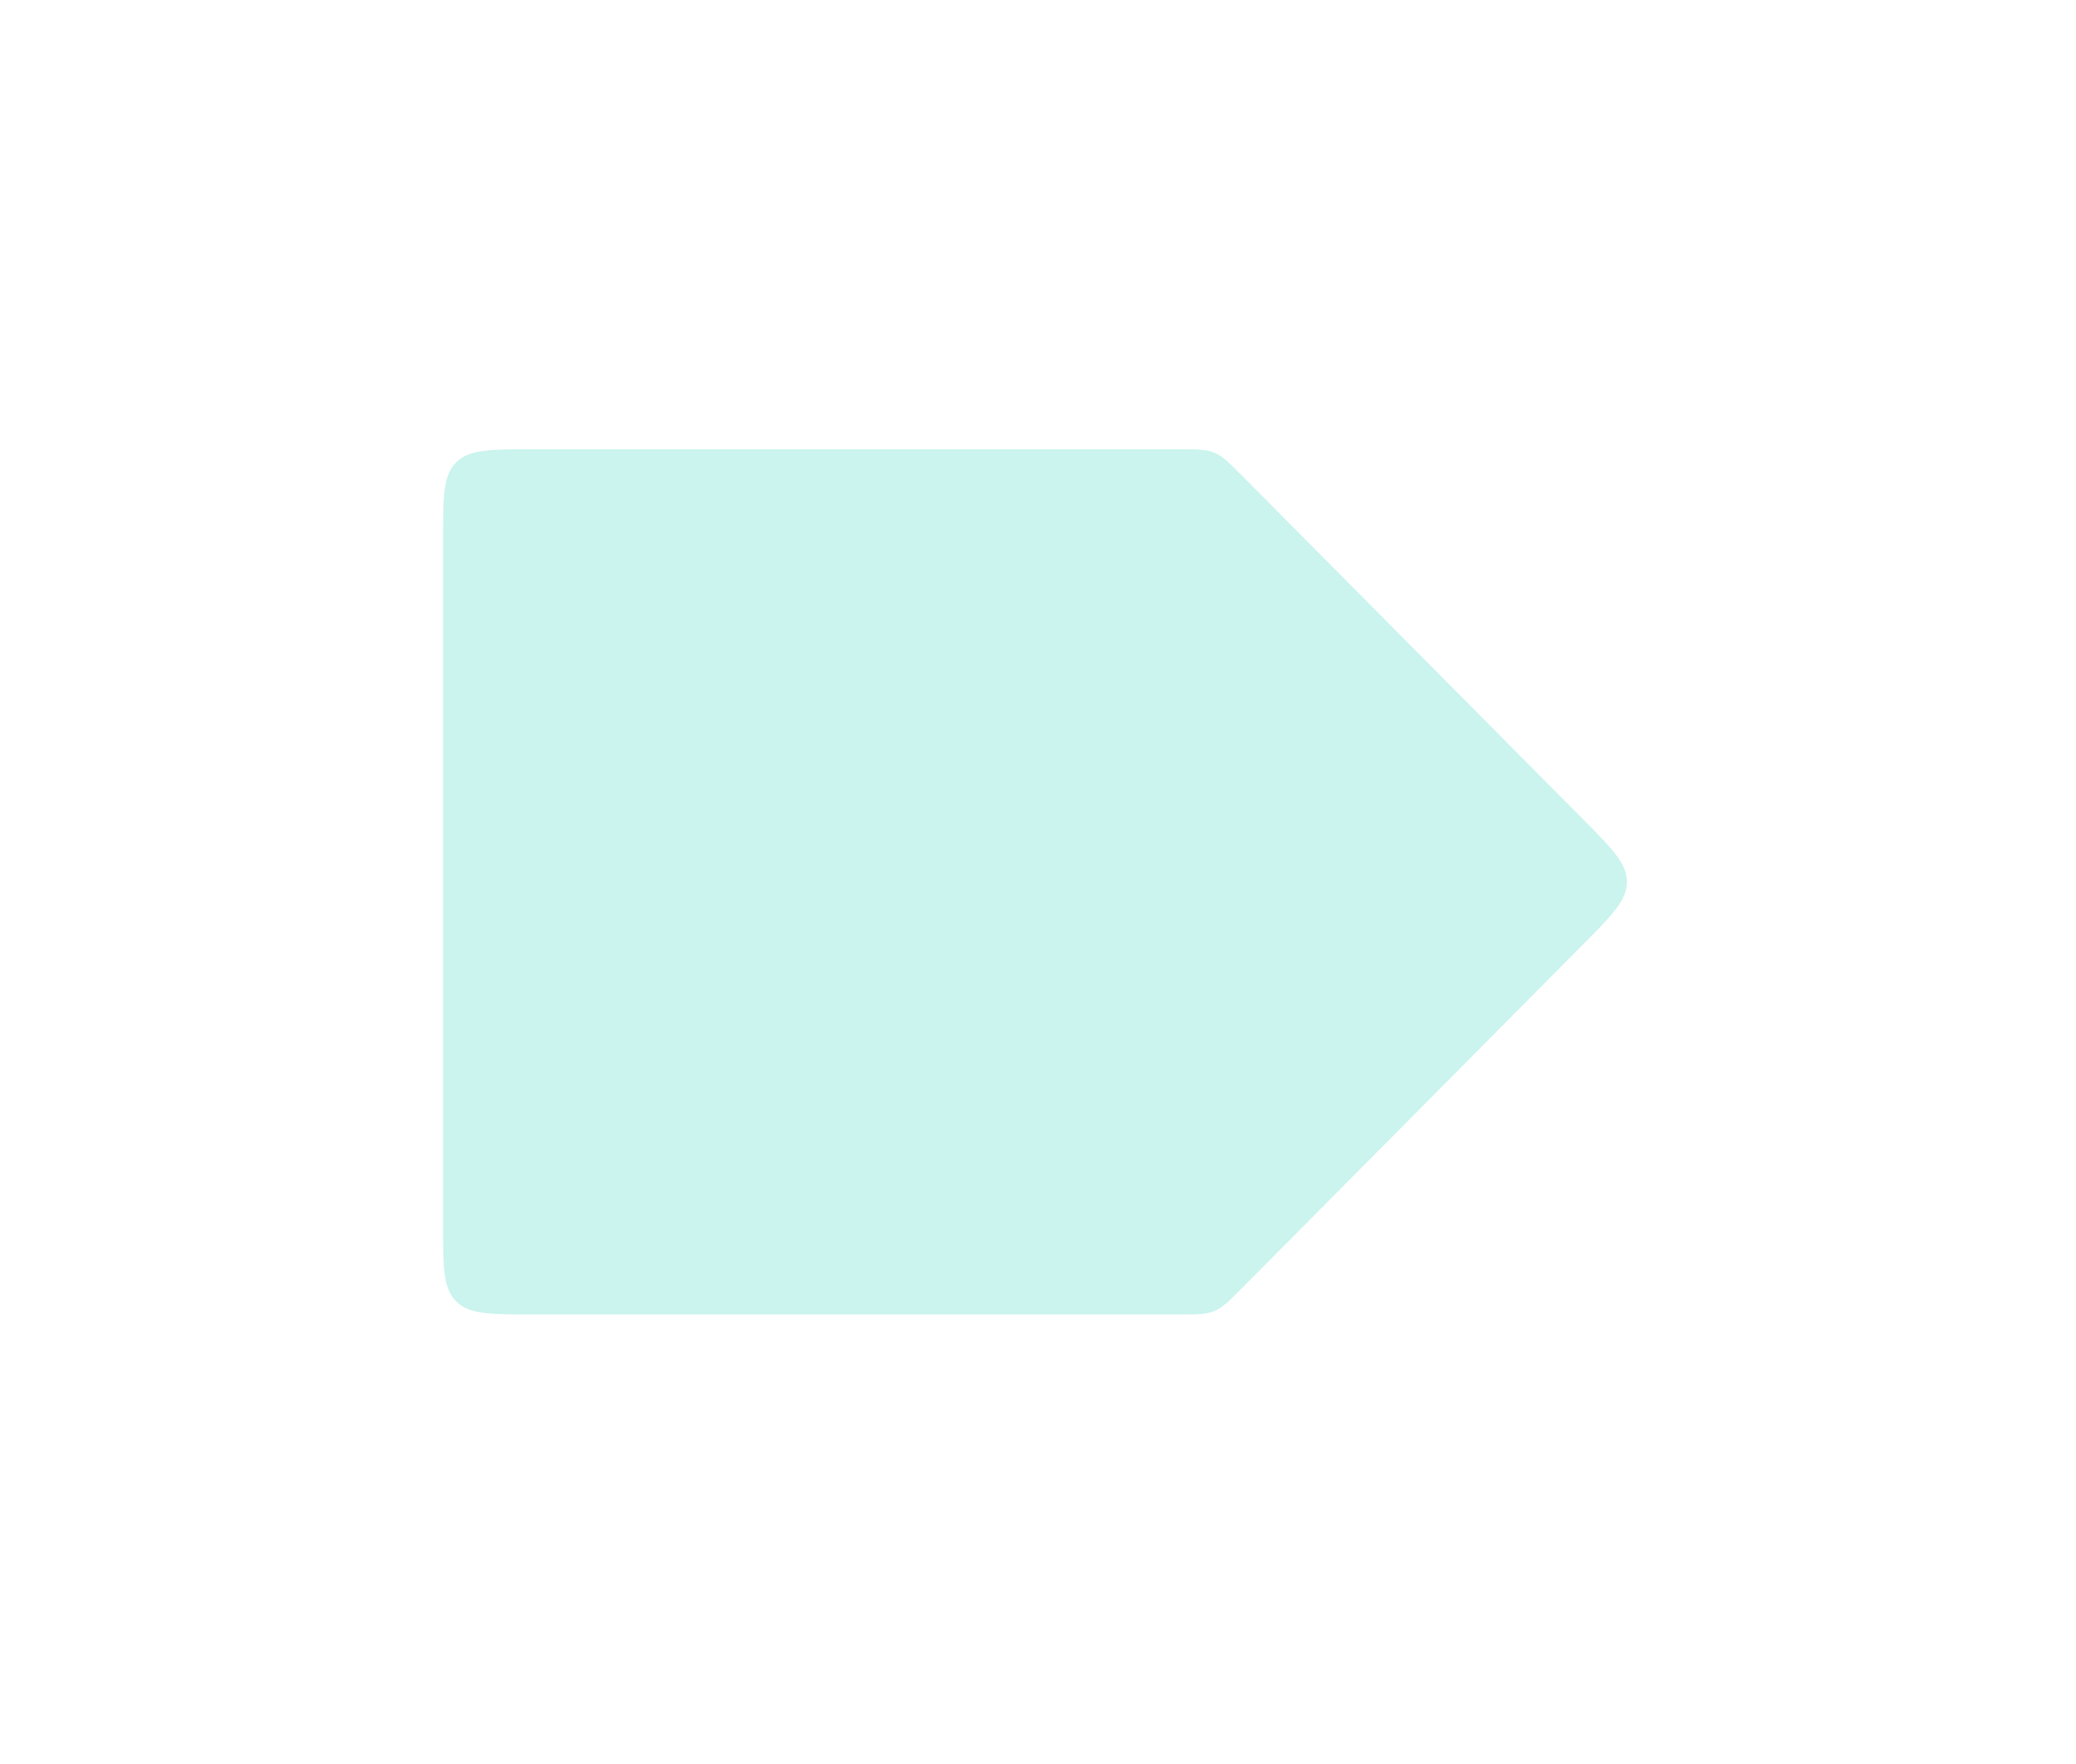 <svg width="93" height="79" viewBox="0 0 93 79" fill="none" xmlns="http://www.w3.org/2000/svg">
<path d="M19.849 24.124C19.849 22.238 19.849 21.296 20.434 20.71C21.02 20.124 21.963 20.124 23.849 20.124H52.801C53.623 20.124 54.034 20.124 54.403 20.278C54.772 20.431 55.061 20.723 55.64 21.306L70.902 36.682C72.222 38.011 72.881 38.676 72.881 39.5C72.881 40.324 72.222 40.989 70.902 42.318L55.64 57.694C55.061 58.277 54.772 58.569 54.403 58.722C54.034 58.876 53.623 58.876 52.801 58.876H23.849C21.963 58.876 21.02 58.876 20.434 58.29C19.849 57.704 19.849 56.761 19.849 54.876V24.124Z" fill="#00CAA8" fill-opacity="0.21"/>
</svg>
